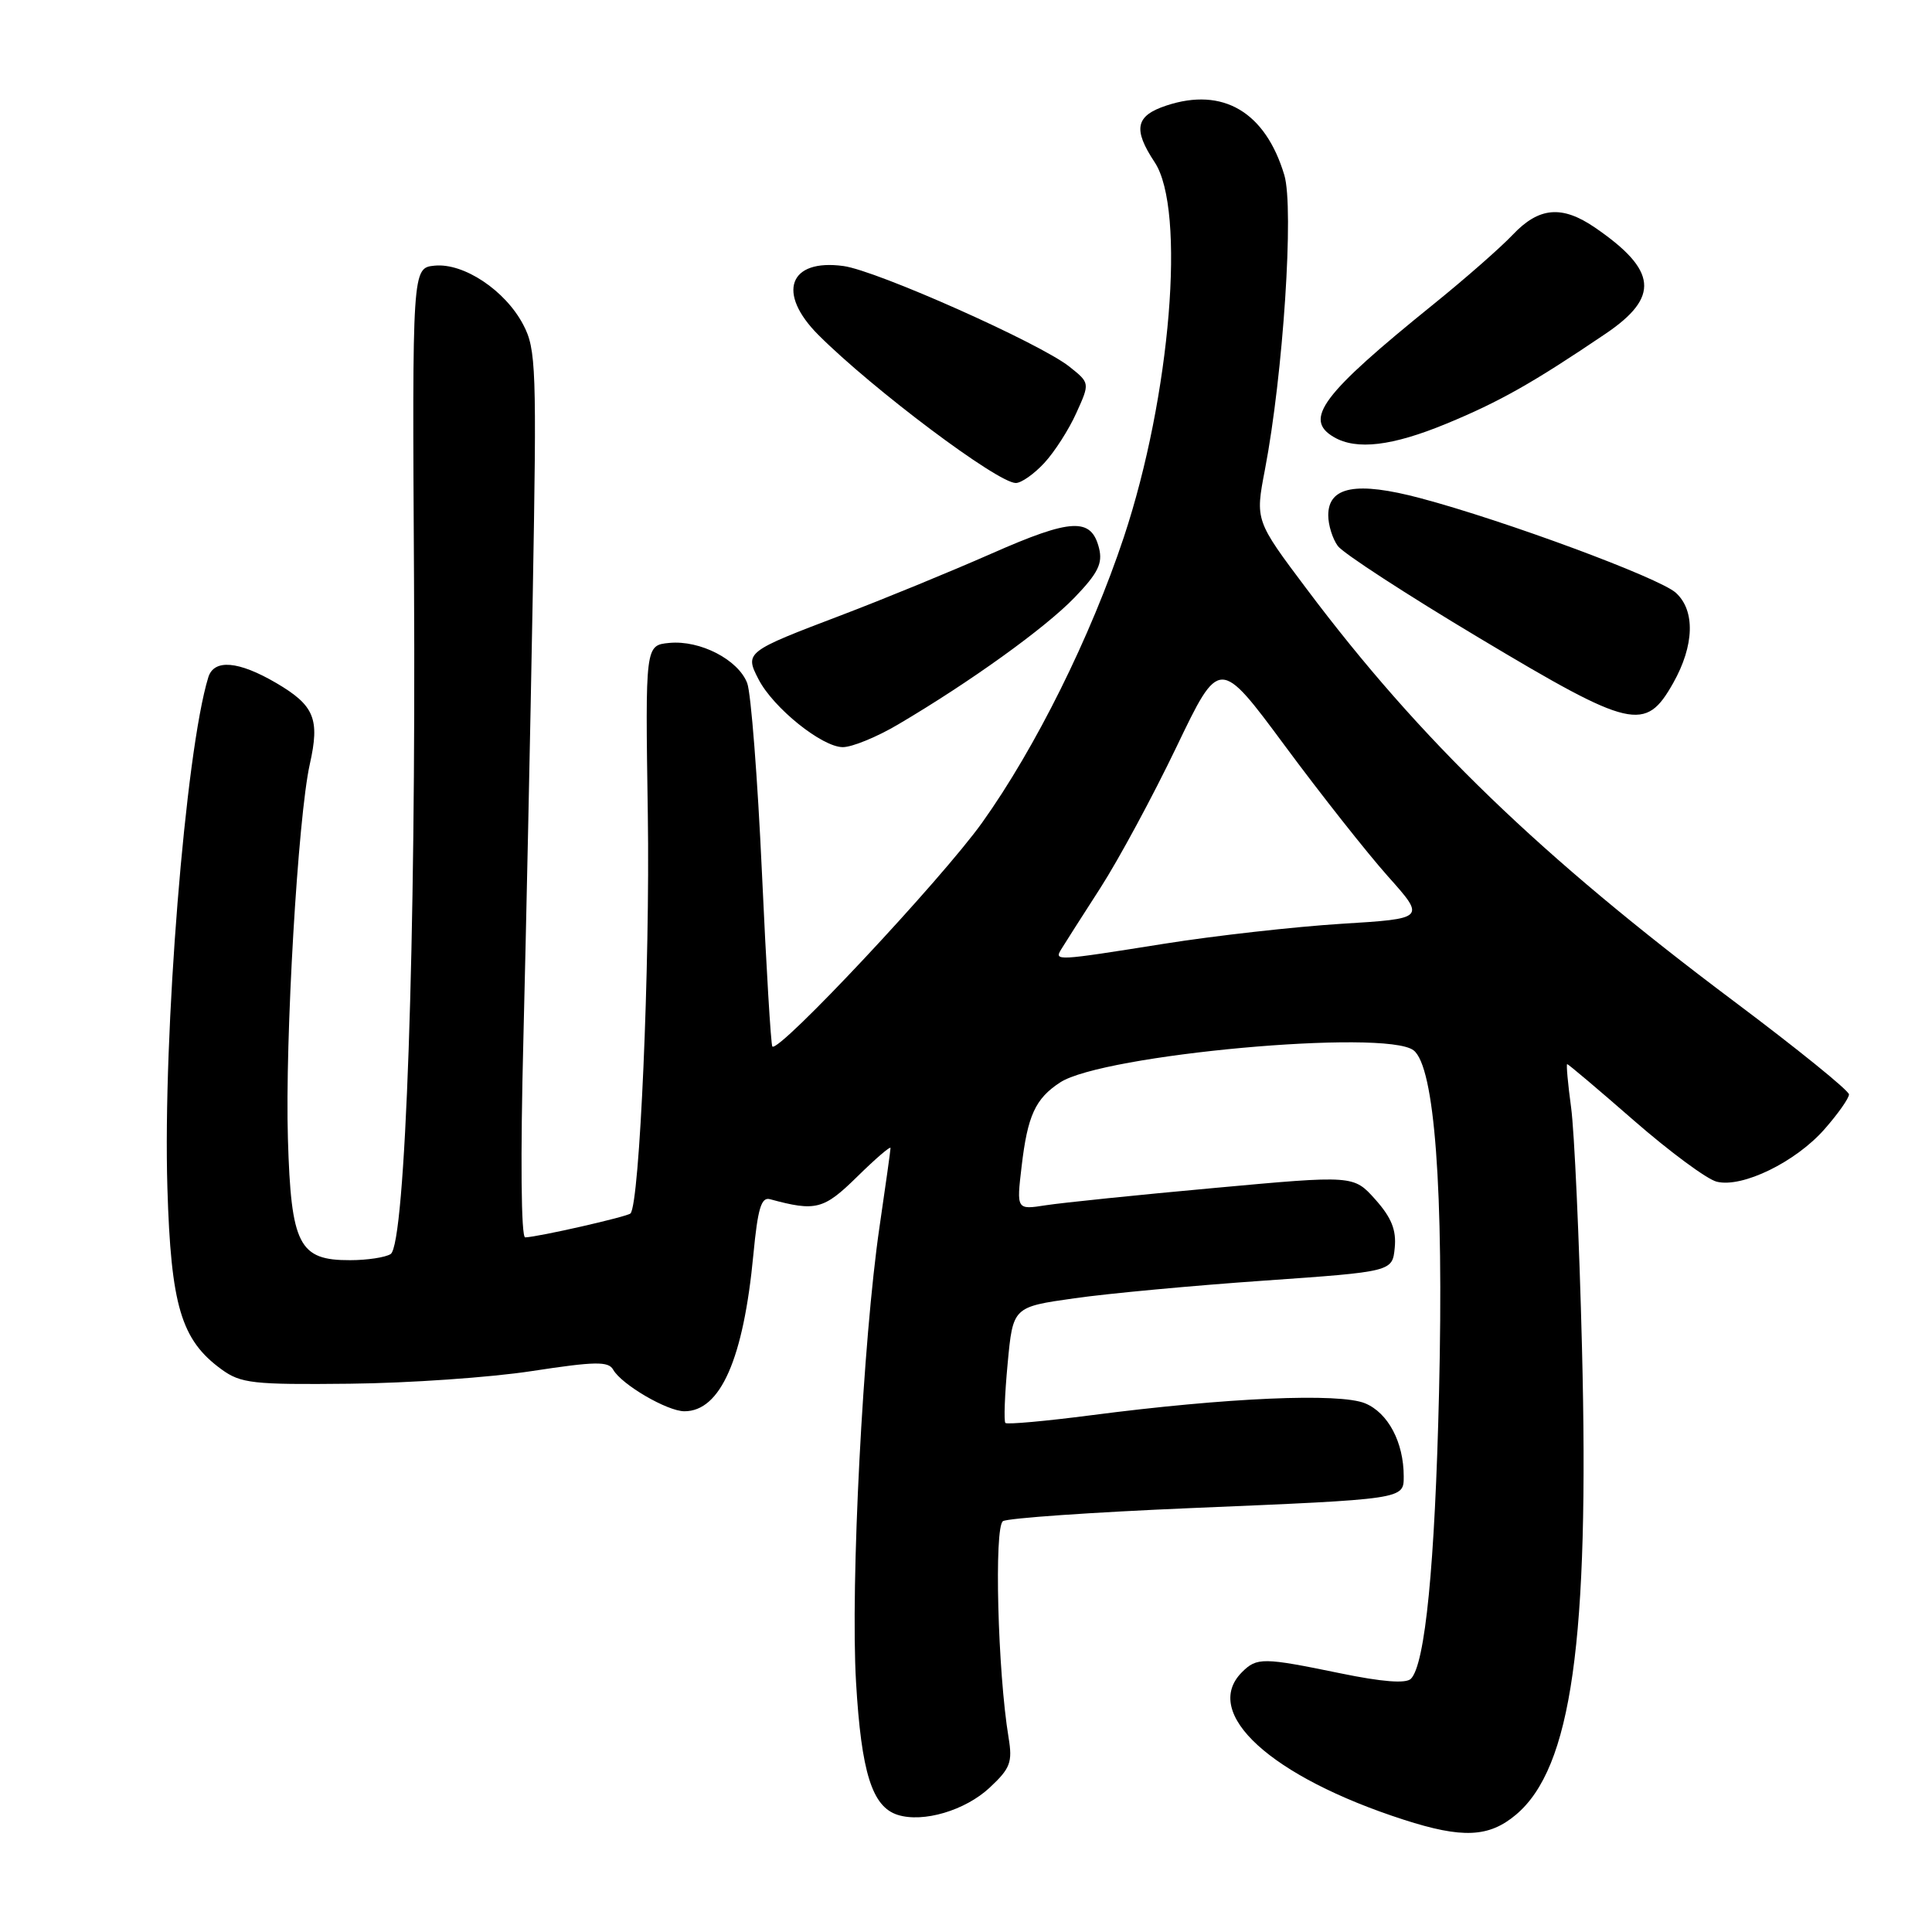 <?xml version="1.0" encoding="UTF-8" standalone="no"?>
<!DOCTYPE svg PUBLIC "-//W3C//DTD SVG 1.1//EN" "http://www.w3.org/Graphics/SVG/1.1/DTD/svg11.dtd" >
<svg xmlns="http://www.w3.org/2000/svg" xmlns:xlink="http://www.w3.org/1999/xlink" version="1.1" viewBox="0 0 256 256">
 <g >
 <path fill="currentColor"
d=" M 200.87 240.46 C 208.24 234.26 210.61 217.47 209.62 178.54 C 209.26 164.22 208.61 149.91 208.18 146.75 C 207.75 143.59 207.52 141.00 207.66 141.00 C 207.81 141.00 211.80 144.37 216.53 148.50 C 221.26 152.62 226.18 156.26 227.47 156.58 C 230.85 157.43 237.93 153.98 241.75 149.63 C 243.54 147.60 245.00 145.52 245.00 145.02 C 245.00 144.51 238.14 138.96 229.75 132.67 C 204.15 113.48 188.18 98.08 173.14 78.04 C 166.32 68.96 166.32 68.96 167.61 62.23 C 170.03 49.59 171.48 27.55 170.18 23.20 C 167.67 14.83 162.05 11.51 154.57 13.98 C 150.46 15.33 150.09 17.10 153.00 21.50 C 157.16 27.77 155.12 52.49 148.92 71.16 C 144.53 84.36 137.22 99.08 130.14 109.00 C 124.74 116.55 103.20 139.54 102.34 138.67 C 102.15 138.48 101.53 128.12 100.96 115.63 C 100.39 103.15 99.51 91.85 99.01 90.52 C 97.82 87.41 92.77 84.80 88.69 85.19 C 85.50 85.50 85.50 85.50 85.84 108.00 C 86.14 127.80 84.76 159.58 83.54 160.79 C 83.11 161.22 71.35 163.90 69.59 163.96 C 69.05 163.99 68.95 153.31 69.35 137.75 C 69.71 123.31 70.27 96.88 70.59 79.00 C 71.13 48.76 71.04 46.26 69.33 43.02 C 66.94 38.47 61.45 34.82 57.59 35.20 C 54.62 35.50 54.62 35.50 54.86 77.00 C 55.13 124.71 53.73 164.92 51.76 166.17 C 51.07 166.61 48.66 166.98 46.40 166.98 C 39.61 167.01 38.57 164.98 38.15 150.91 C 37.75 137.77 39.48 108.28 41.05 101.26 C 42.40 95.26 41.66 93.47 36.60 90.50 C 31.59 87.57 28.35 87.30 27.60 89.75 C 24.57 99.59 21.57 137.05 22.18 157.39 C 22.65 173.02 24.00 177.55 29.34 181.44 C 31.91 183.31 33.48 183.49 46.34 183.35 C 54.13 183.27 65.00 182.52 70.50 181.67 C 78.87 180.39 80.62 180.36 81.25 181.49 C 82.36 183.46 88.42 187.00 90.69 187.00 C 95.47 187.00 98.52 180.06 99.83 166.20 C 100.41 160.13 100.87 158.58 102.03 158.90 C 108.10 160.55 109.14 160.28 113.58 155.92 C 116.01 153.53 118.00 151.82 118.00 152.12 C 118.00 152.41 117.34 157.11 116.54 162.57 C 114.35 177.48 112.67 210.00 113.43 222.90 C 114.13 234.87 115.56 239.41 118.95 240.48 C 122.32 241.55 127.90 239.90 131.14 236.87 C 133.88 234.31 134.18 233.51 133.64 230.23 C 132.20 221.53 131.71 202.30 132.90 201.56 C 133.55 201.16 144.75 200.38 157.79 199.83 C 186.16 198.64 186.00 198.67 186.00 195.63 C 186.00 191.12 183.94 187.22 180.89 185.95 C 177.49 184.54 162.55 185.19 144.56 187.53 C 138.54 188.31 133.44 188.77 133.22 188.55 C 133.00 188.33 133.13 184.78 133.52 180.66 C 134.22 173.18 134.22 173.18 142.36 172.03 C 146.84 171.39 158.15 170.34 167.50 169.69 C 184.50 168.50 184.50 168.50 184.81 165.33 C 185.04 162.98 184.37 161.33 182.24 158.94 C 179.36 155.72 179.36 155.72 160.93 157.41 C 150.79 158.33 140.74 159.37 138.59 159.70 C 134.69 160.31 134.69 160.31 135.37 154.55 C 136.16 147.82 137.18 145.58 140.47 143.43 C 146.11 139.73 183.58 136.32 187.30 139.17 C 190.10 141.31 191.32 157.64 190.68 184.50 C 190.14 207.39 188.84 220.56 186.95 222.45 C 186.29 223.11 183.13 222.86 177.60 221.72 C 167.35 219.61 166.54 219.60 164.57 221.57 C 159.15 226.99 168.40 235.44 186.00 241.12 C 193.77 243.63 197.29 243.47 200.87 240.46 Z  M 119.01 95.99 C 128.53 90.38 138.49 83.22 142.38 79.18 C 145.49 75.95 146.13 74.66 145.63 72.64 C 144.60 68.55 142.00 68.67 131.41 73.34 C 125.96 75.74 117.00 79.42 111.50 81.51 C 98.81 86.33 98.66 86.44 100.51 90.01 C 102.46 93.80 108.93 99.00 111.68 99.00 C 112.91 99.00 116.21 97.65 119.01 95.99 Z  M 221.71 90.50 C 224.51 85.53 224.65 80.89 222.05 78.54 C 219.86 76.56 199.36 68.97 188.21 66.01 C 179.74 63.76 176.00 64.46 176.00 68.28 C 176.00 69.57 176.57 71.40 177.27 72.35 C 177.96 73.30 186.40 78.79 196.02 84.54 C 216.21 96.62 218.02 97.04 221.71 90.50 Z  M 138.37 61.35 C 139.72 59.90 141.64 56.91 142.62 54.72 C 144.42 50.75 144.42 50.75 141.71 48.59 C 137.82 45.49 116.18 35.85 111.76 35.25 C 104.53 34.26 102.88 38.82 108.45 44.39 C 115.68 51.61 132.19 64.00 134.60 64.00 C 135.33 64.00 137.02 62.81 138.37 61.35 Z  M 191.66 56.14 C 198.67 53.25 203.18 50.70 212.75 44.22 C 219.95 39.35 219.60 35.82 211.35 30.16 C 206.97 27.16 203.92 27.43 200.44 31.11 C 198.82 32.82 194.12 36.94 190.00 40.27 C 175.14 52.27 172.68 55.55 176.75 57.92 C 179.75 59.67 184.47 59.11 191.66 56.14 Z  M 140.64 125.75 C 141.06 125.06 143.38 121.42 145.81 117.65 C 148.24 113.87 152.78 105.46 155.90 98.95 C 161.58 87.11 161.58 87.11 170.24 98.80 C 175.00 105.24 181.15 113.02 183.90 116.11 C 188.91 121.72 188.91 121.72 177.71 122.41 C 171.54 122.80 160.99 123.98 154.27 125.05 C 139.81 127.35 139.66 127.36 140.64 125.75 Z "/>
</g>
</svg>